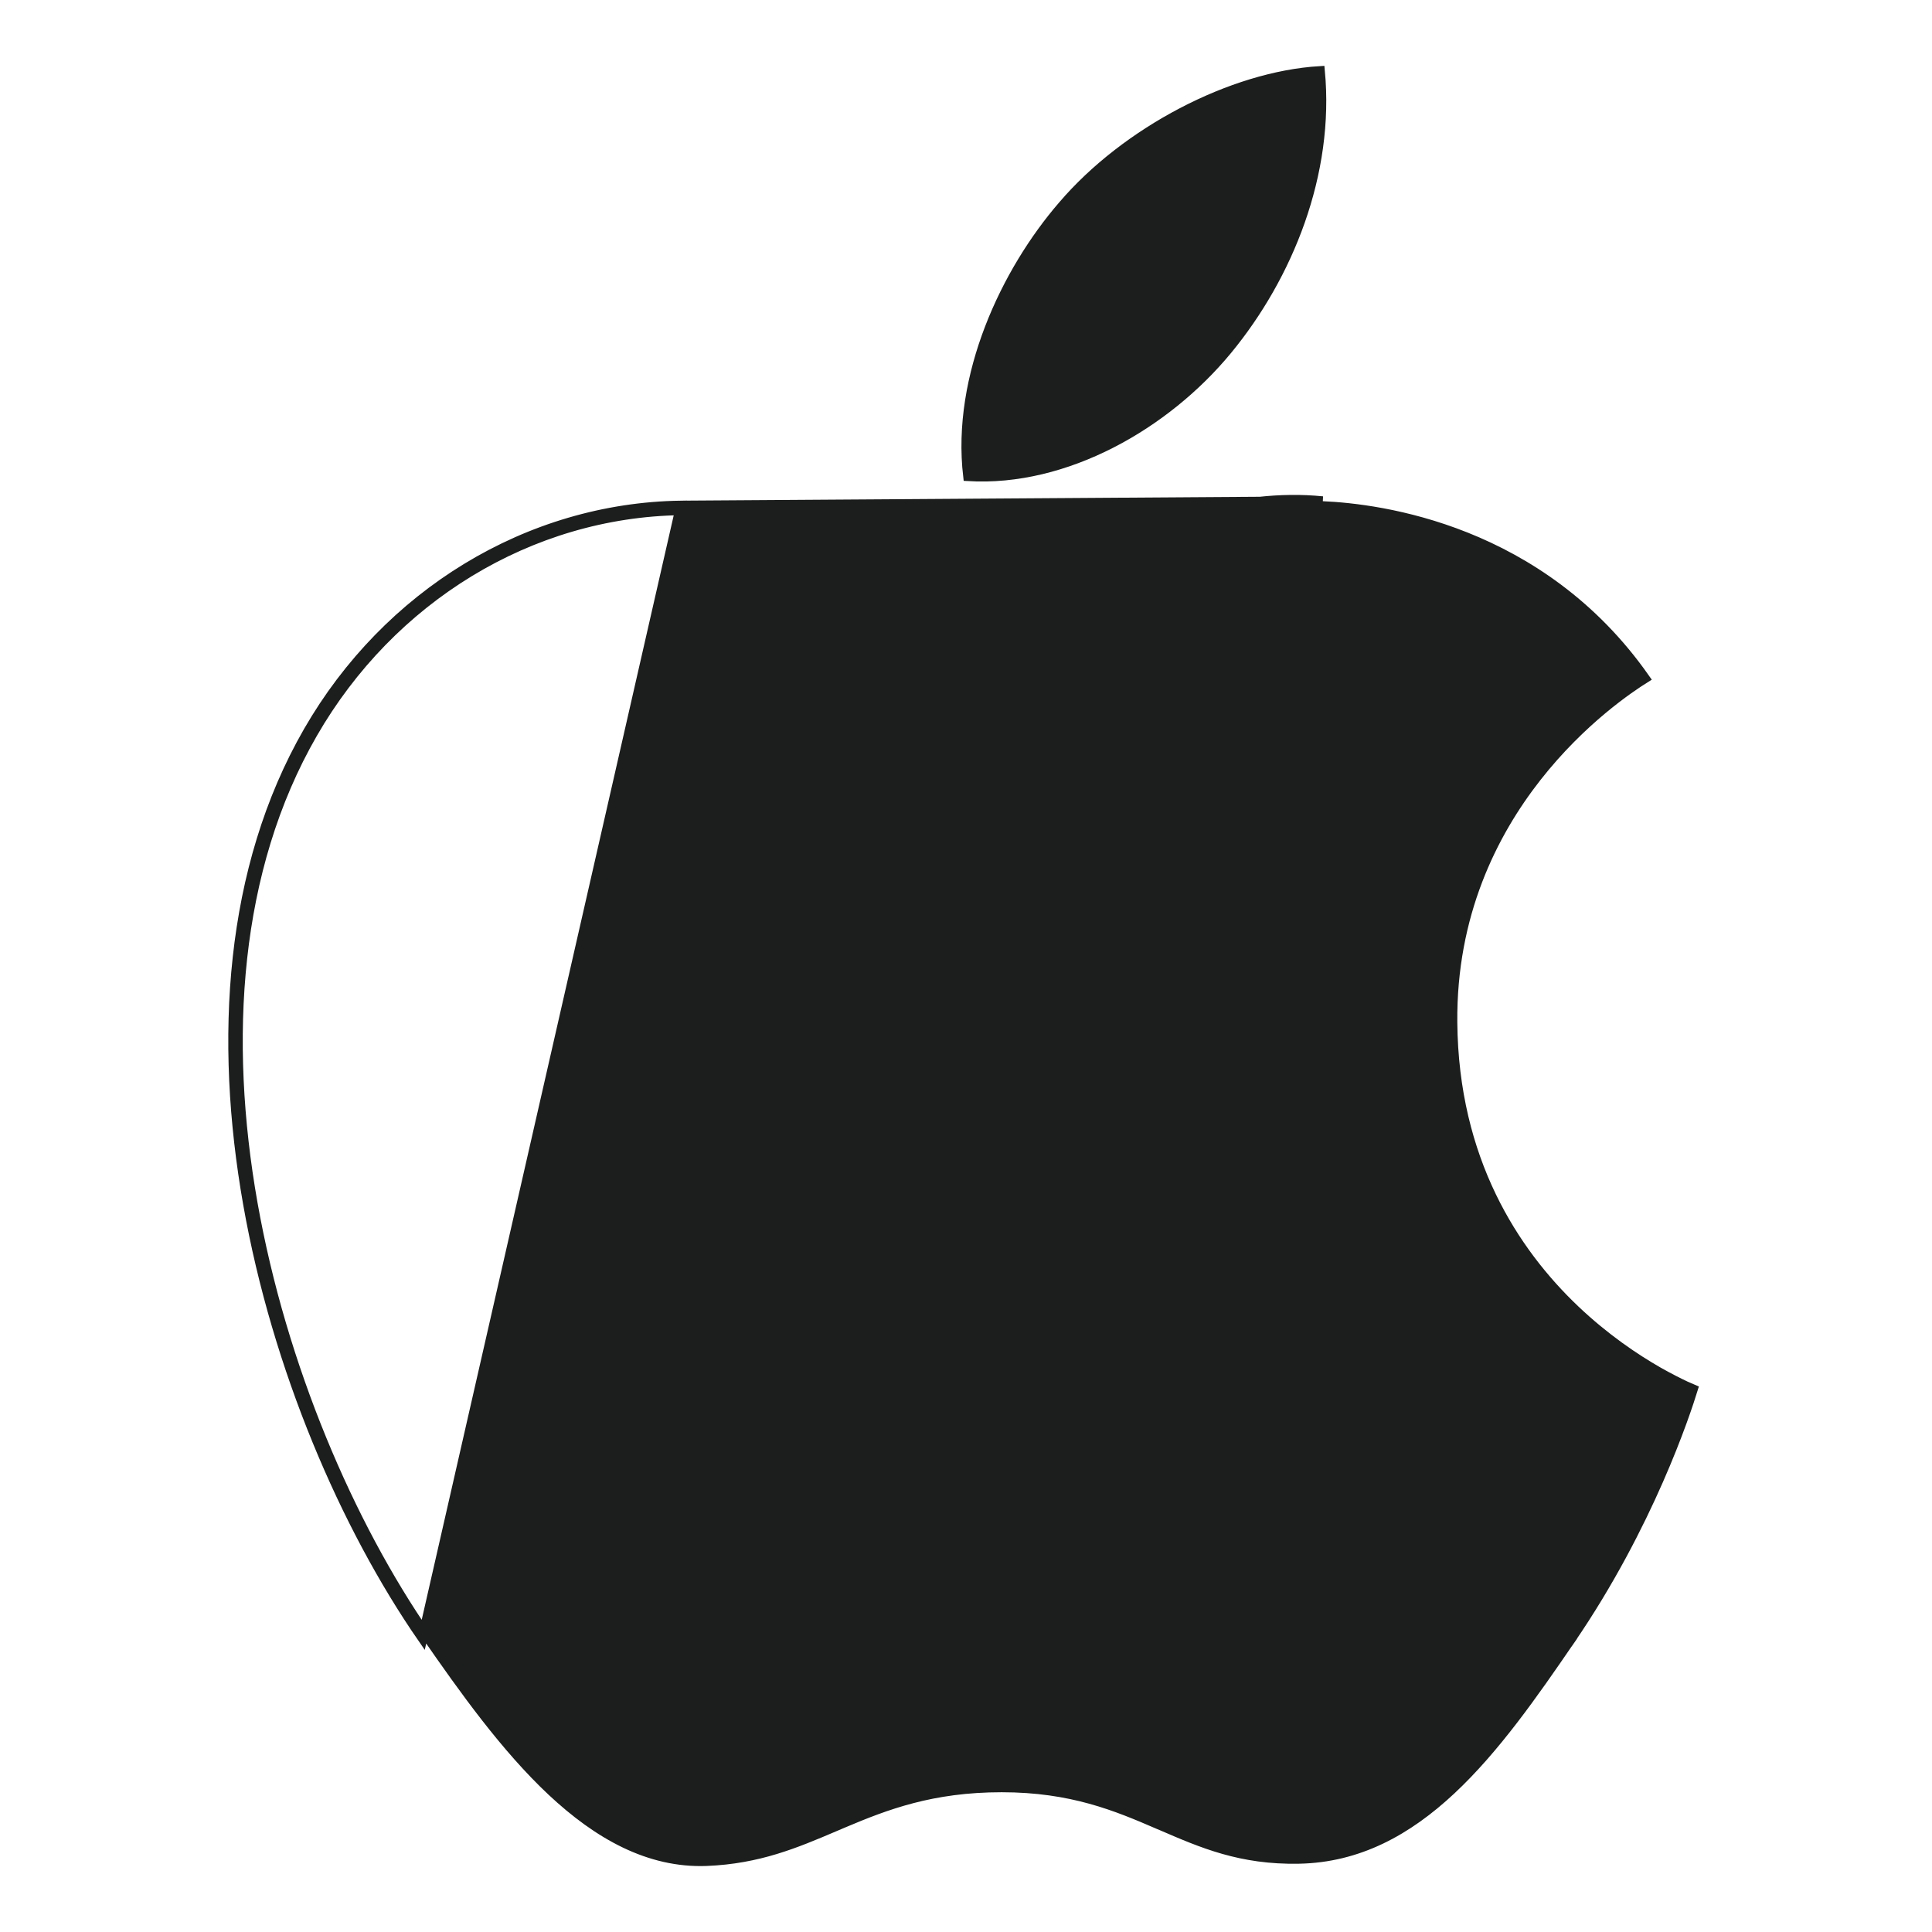 <svg width="25" height="25" viewBox="0 0 25 25" fill="none" xmlns="http://www.w3.org/2000/svg">
<g clip-path="url(#clip0_1338_461)">
<path d="M8.811 6.541C6.833 6.57 5.01 7.691 3.99 9.461C1.938 13.025 3.467 18.305 5.467 21.197L8.811 6.541ZM8.811 6.541C9.664 6.525 10.489 6.853 11.212 7.139C11.765 7.358 12.257 7.553 12.655 7.553C13.012 7.553 13.49 7.365 14.049 7.144C14.928 6.798 16.004 6.373 17.114 6.485L8.811 6.541ZM18.795 13.229V13.229C18.811 15.012 19.594 16.202 20.377 16.947C20.768 17.319 21.159 17.58 21.454 17.749C21.602 17.833 21.726 17.895 21.814 17.936C21.851 17.953 21.883 17.967 21.907 17.977C21.813 18.281 21.34 19.729 20.32 21.219L20.372 21.255L20.32 21.219C19.834 21.93 19.343 22.632 18.777 23.161C18.212 23.689 17.578 24.04 16.805 24.054C16.056 24.068 15.558 23.852 15.028 23.623L14.992 23.608C14.447 23.372 13.866 23.129 12.961 23.129C12.057 23.129 11.463 23.357 10.914 23.589C10.875 23.606 10.837 23.622 10.799 23.638C10.294 23.853 9.816 24.056 9.142 24.083C8.4 24.111 7.741 23.74 7.141 23.178C6.541 22.615 6.008 21.869 5.518 21.162C4.523 19.723 3.645 17.688 3.27 15.57C2.896 13.451 3.028 11.257 4.045 9.492C5.054 7.74 6.857 6.632 8.811 6.604L8.812 6.604C9.55 6.59 10.271 6.838 10.929 7.095C11.017 7.129 11.103 7.163 11.188 7.197C11.422 7.29 11.647 7.379 11.858 7.45C12.145 7.548 12.414 7.616 12.655 7.616C12.896 7.616 13.186 7.534 13.505 7.419C13.682 7.356 13.873 7.281 14.073 7.202C14.234 7.138 14.401 7.073 14.571 7.009C15.342 6.72 16.216 6.457 17.108 6.548L17.108 6.548L17.111 6.548C17.857 6.579 19.932 6.847 21.285 8.777C20.899 9.019 18.77 10.453 18.795 13.229ZM15.878 4.532L15.878 4.532C15.084 5.494 13.791 6.239 12.526 6.163C12.374 4.865 13.016 3.512 13.754 2.659L13.754 2.659C14.571 1.703 15.94 0.986 17.081 0.918C17.207 2.242 16.671 3.572 15.878 4.532Z" fill="#1B1E1D" stroke="#1B1E1D" stroke-width="0.125"/>
</g>
<defs>
<clipPath id="clip0_1338_461">
<rect width="24" height="24" fill="white" transform="translate(0.5 0.5)"/>
</clipPath>
</defs>
</svg>
